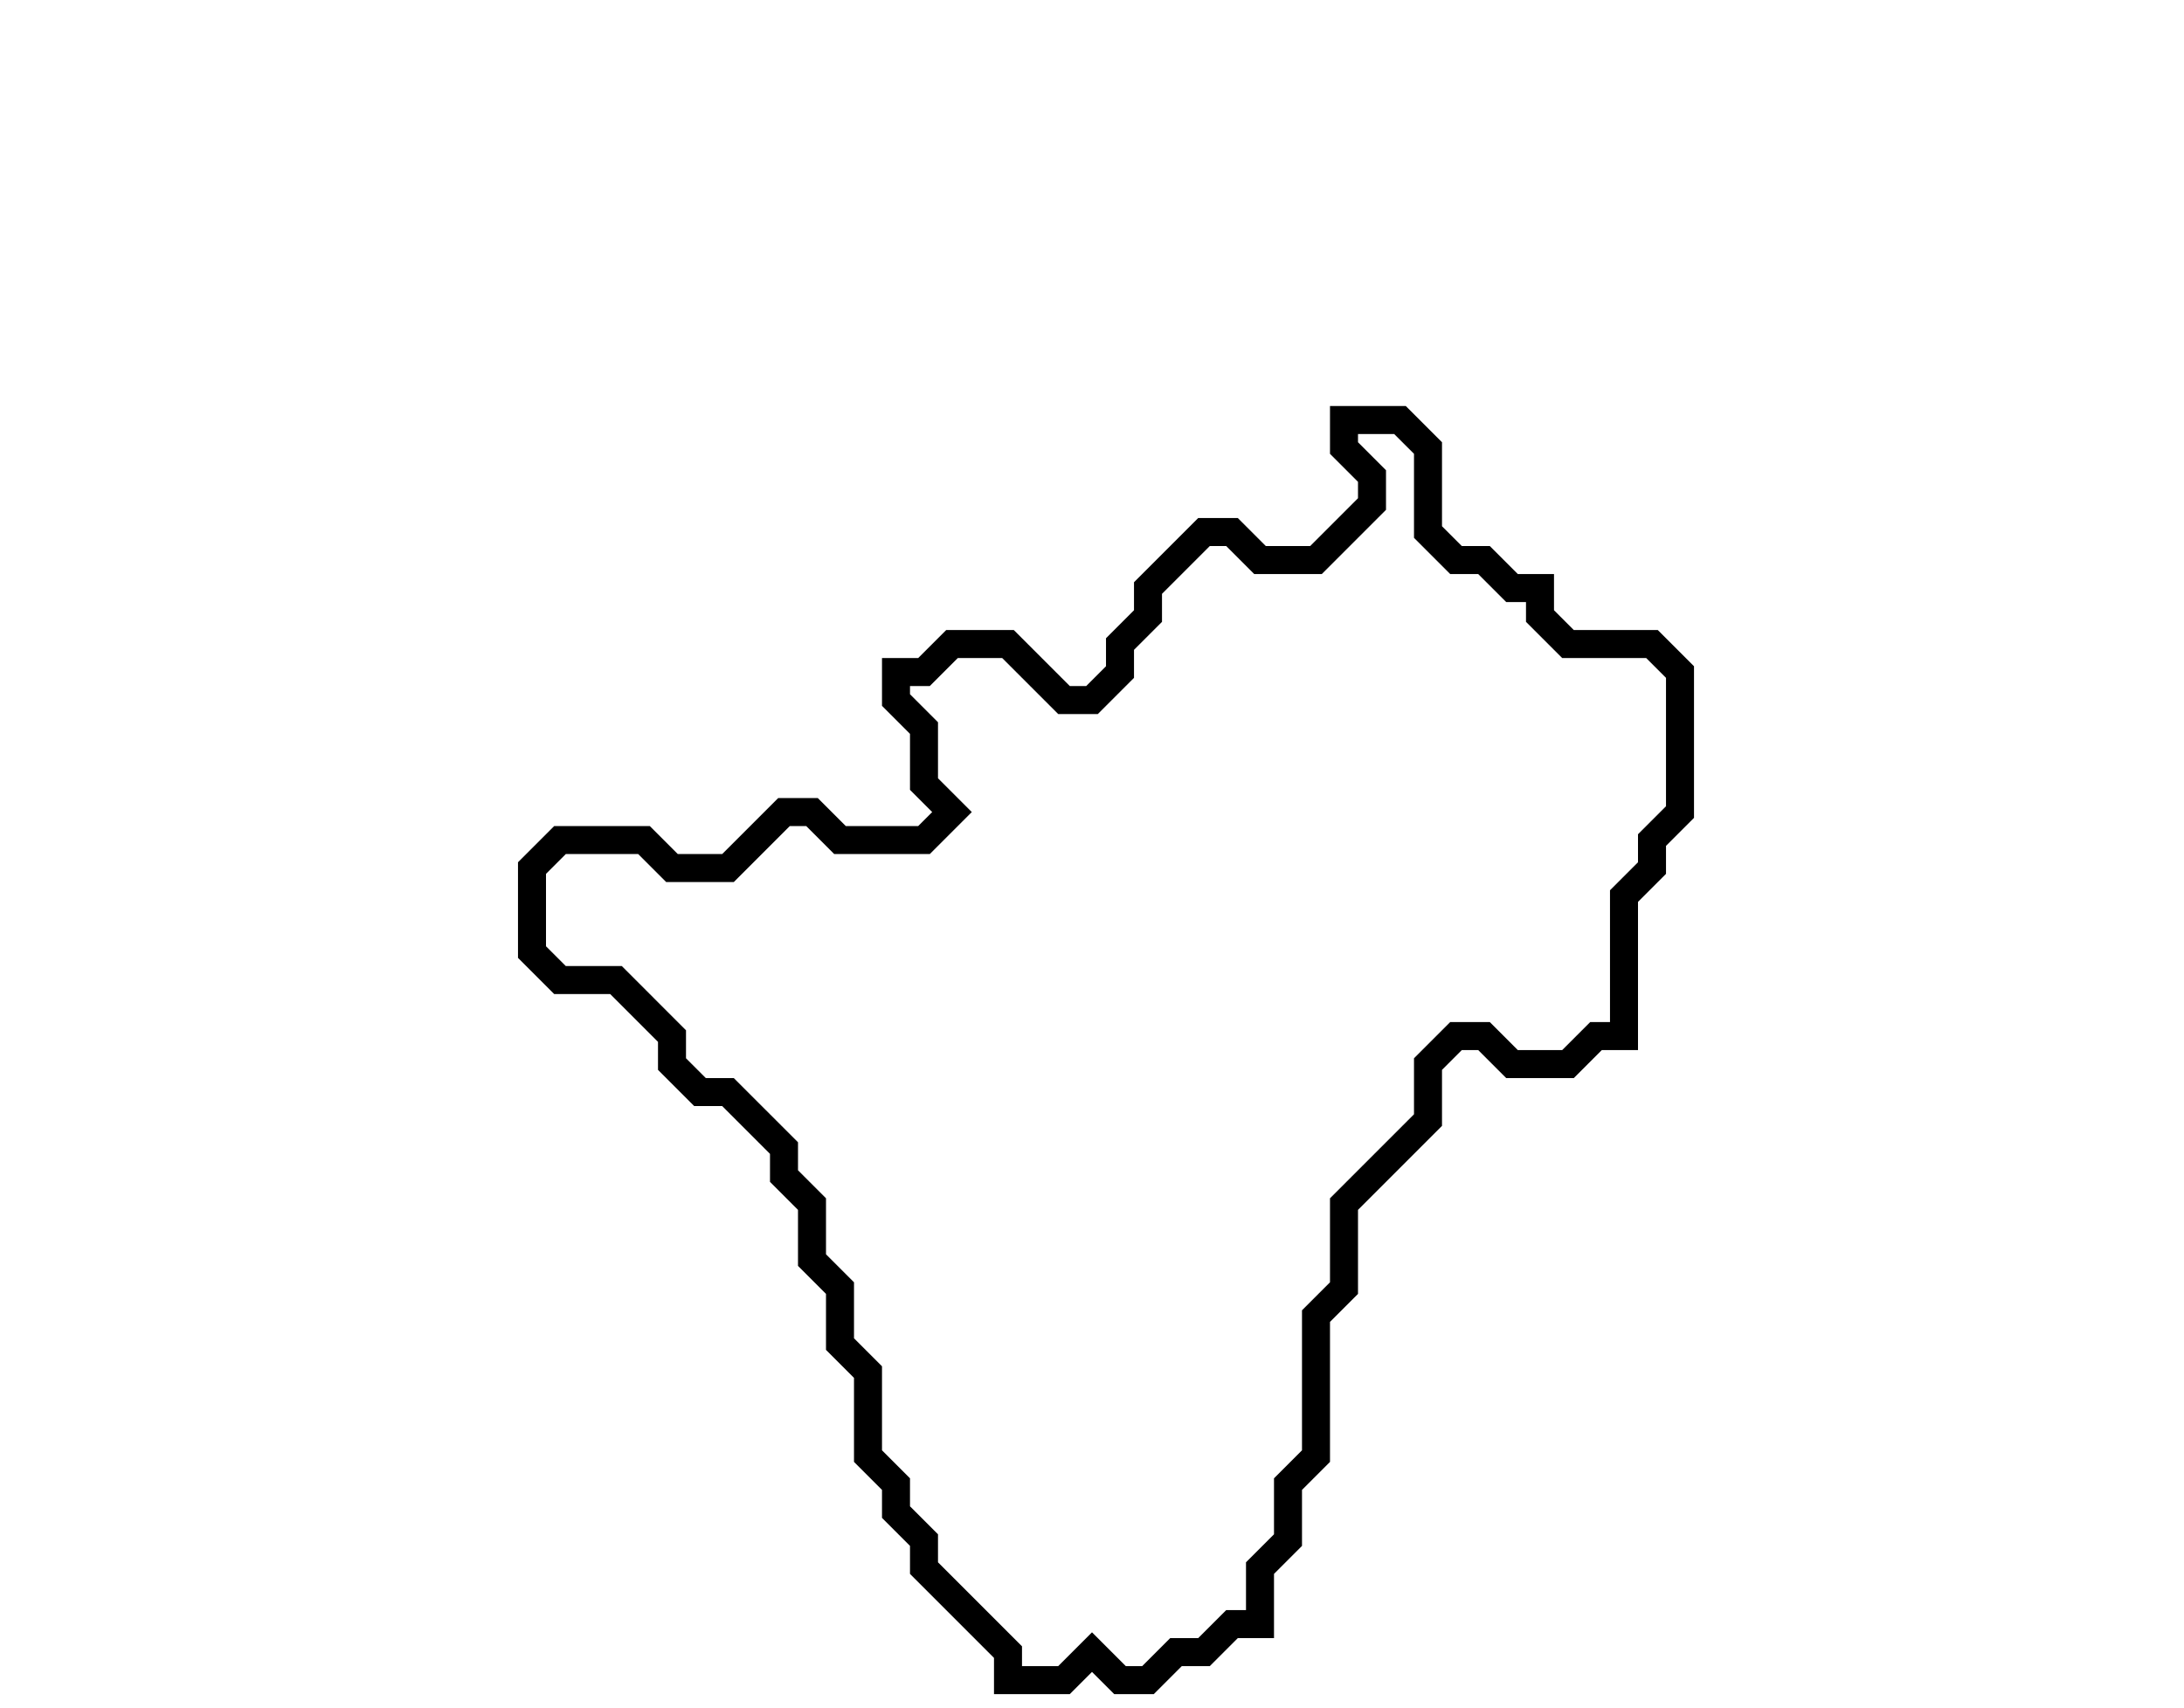 <svg xmlns="http://www.w3.org/2000/svg" width="78" height="61">
  <path d="M 48,15 L 48,16 L 49,17 L 49,18 L 47,20 L 45,20 L 44,19 L 43,19 L 41,21 L 41,22 L 40,23 L 40,24 L 39,25 L 38,25 L 36,23 L 34,23 L 33,24 L 32,24 L 32,25 L 33,26 L 33,28 L 34,29 L 33,30 L 30,30 L 29,29 L 28,29 L 26,31 L 24,31 L 23,30 L 20,30 L 19,31 L 19,34 L 20,35 L 22,35 L 24,37 L 24,38 L 25,39 L 26,39 L 28,41 L 28,42 L 29,43 L 29,45 L 30,46 L 30,48 L 31,49 L 31,52 L 32,53 L 32,54 L 33,55 L 33,56 L 36,59 L 36,60 L 38,60 L 39,59 L 40,60 L 41,60 L 42,59 L 43,59 L 44,58 L 45,58 L 45,56 L 46,55 L 46,53 L 47,52 L 47,47 L 48,46 L 48,43 L 51,40 L 51,38 L 52,37 L 53,37 L 54,38 L 56,38 L 57,37 L 58,37 L 58,32 L 59,31 L 59,30 L 60,29 L 60,24 L 59,23 L 56,23 L 55,22 L 55,21 L 54,21 L 53,20 L 52,20 L 51,19 L 51,16 L 50,15 Z" fill="none" stroke="black" stroke-width="1"/>
</svg>